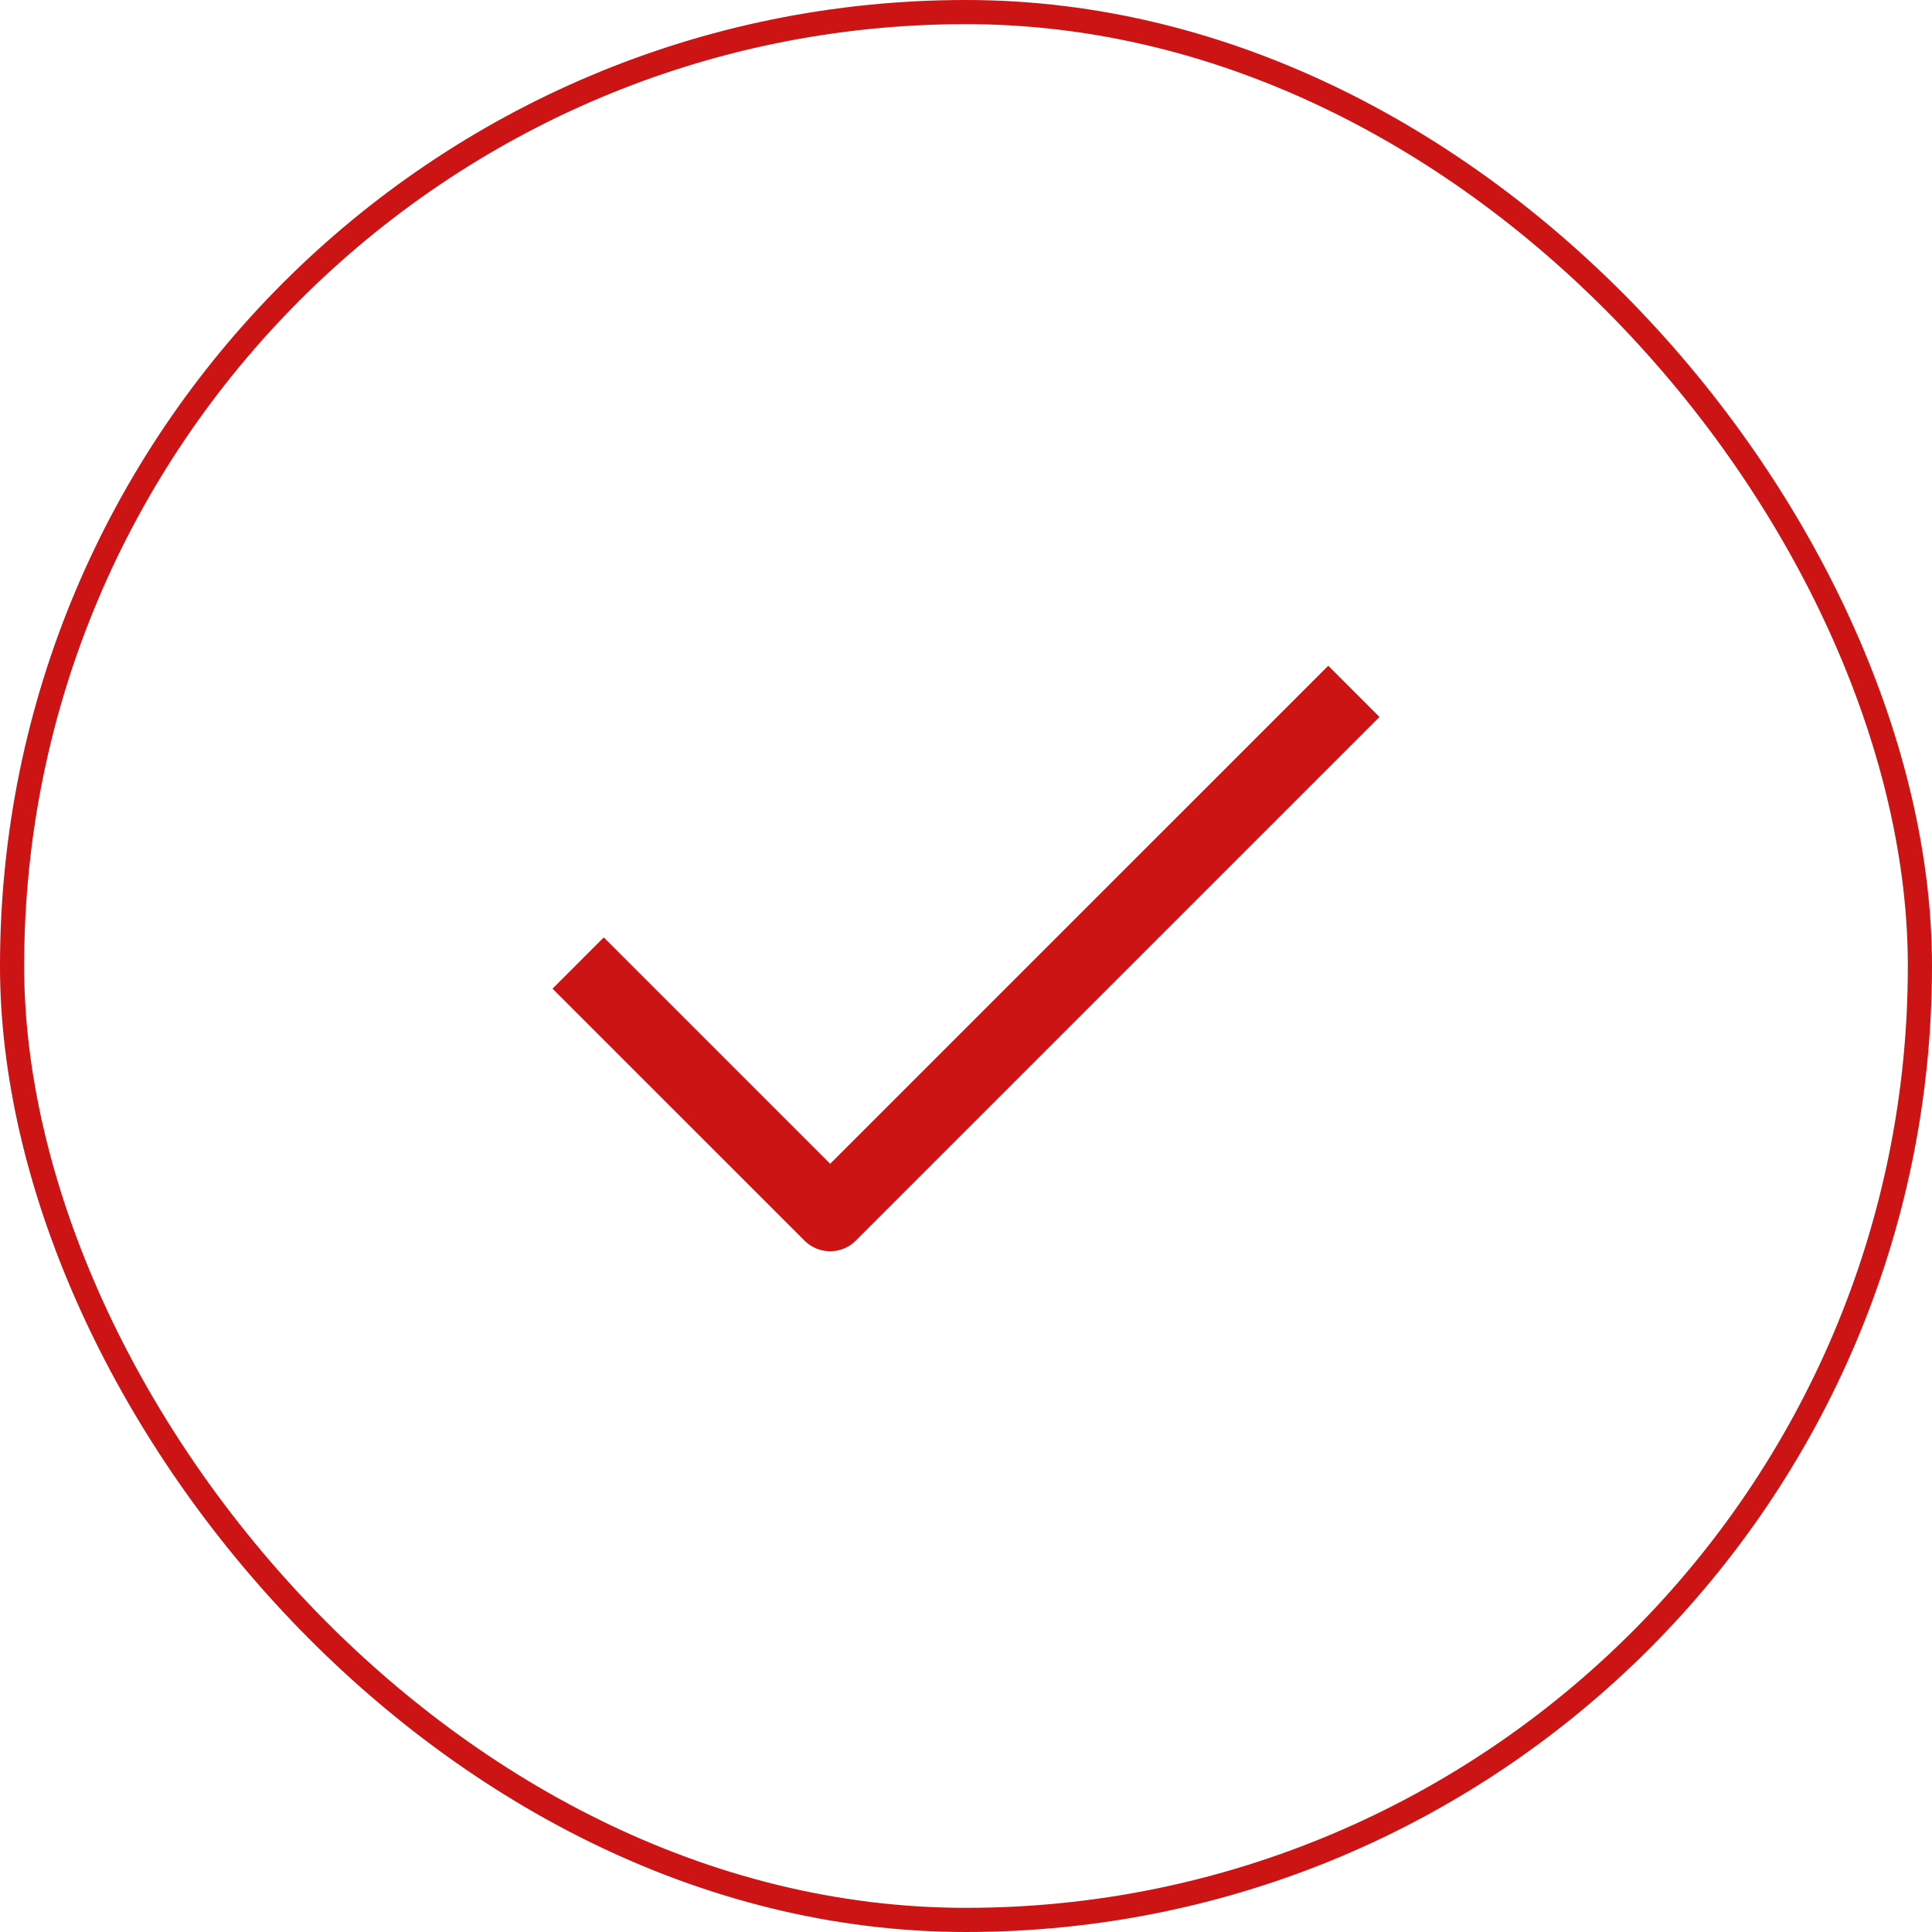 <svg width="80" height="80" viewBox="0 0 80 80" fill="none" xmlns="http://www.w3.org/2000/svg">
<path d="M55 29.688L34.375 50.312L25 40.938" stroke="#CC1415" stroke-width="3" stroke-linecap="square" stroke-linejoin="round"/>
<rect x="0.5" y="0.5" width="79" height="79" rx="39.5" stroke="#CC1415"/>
</svg>
